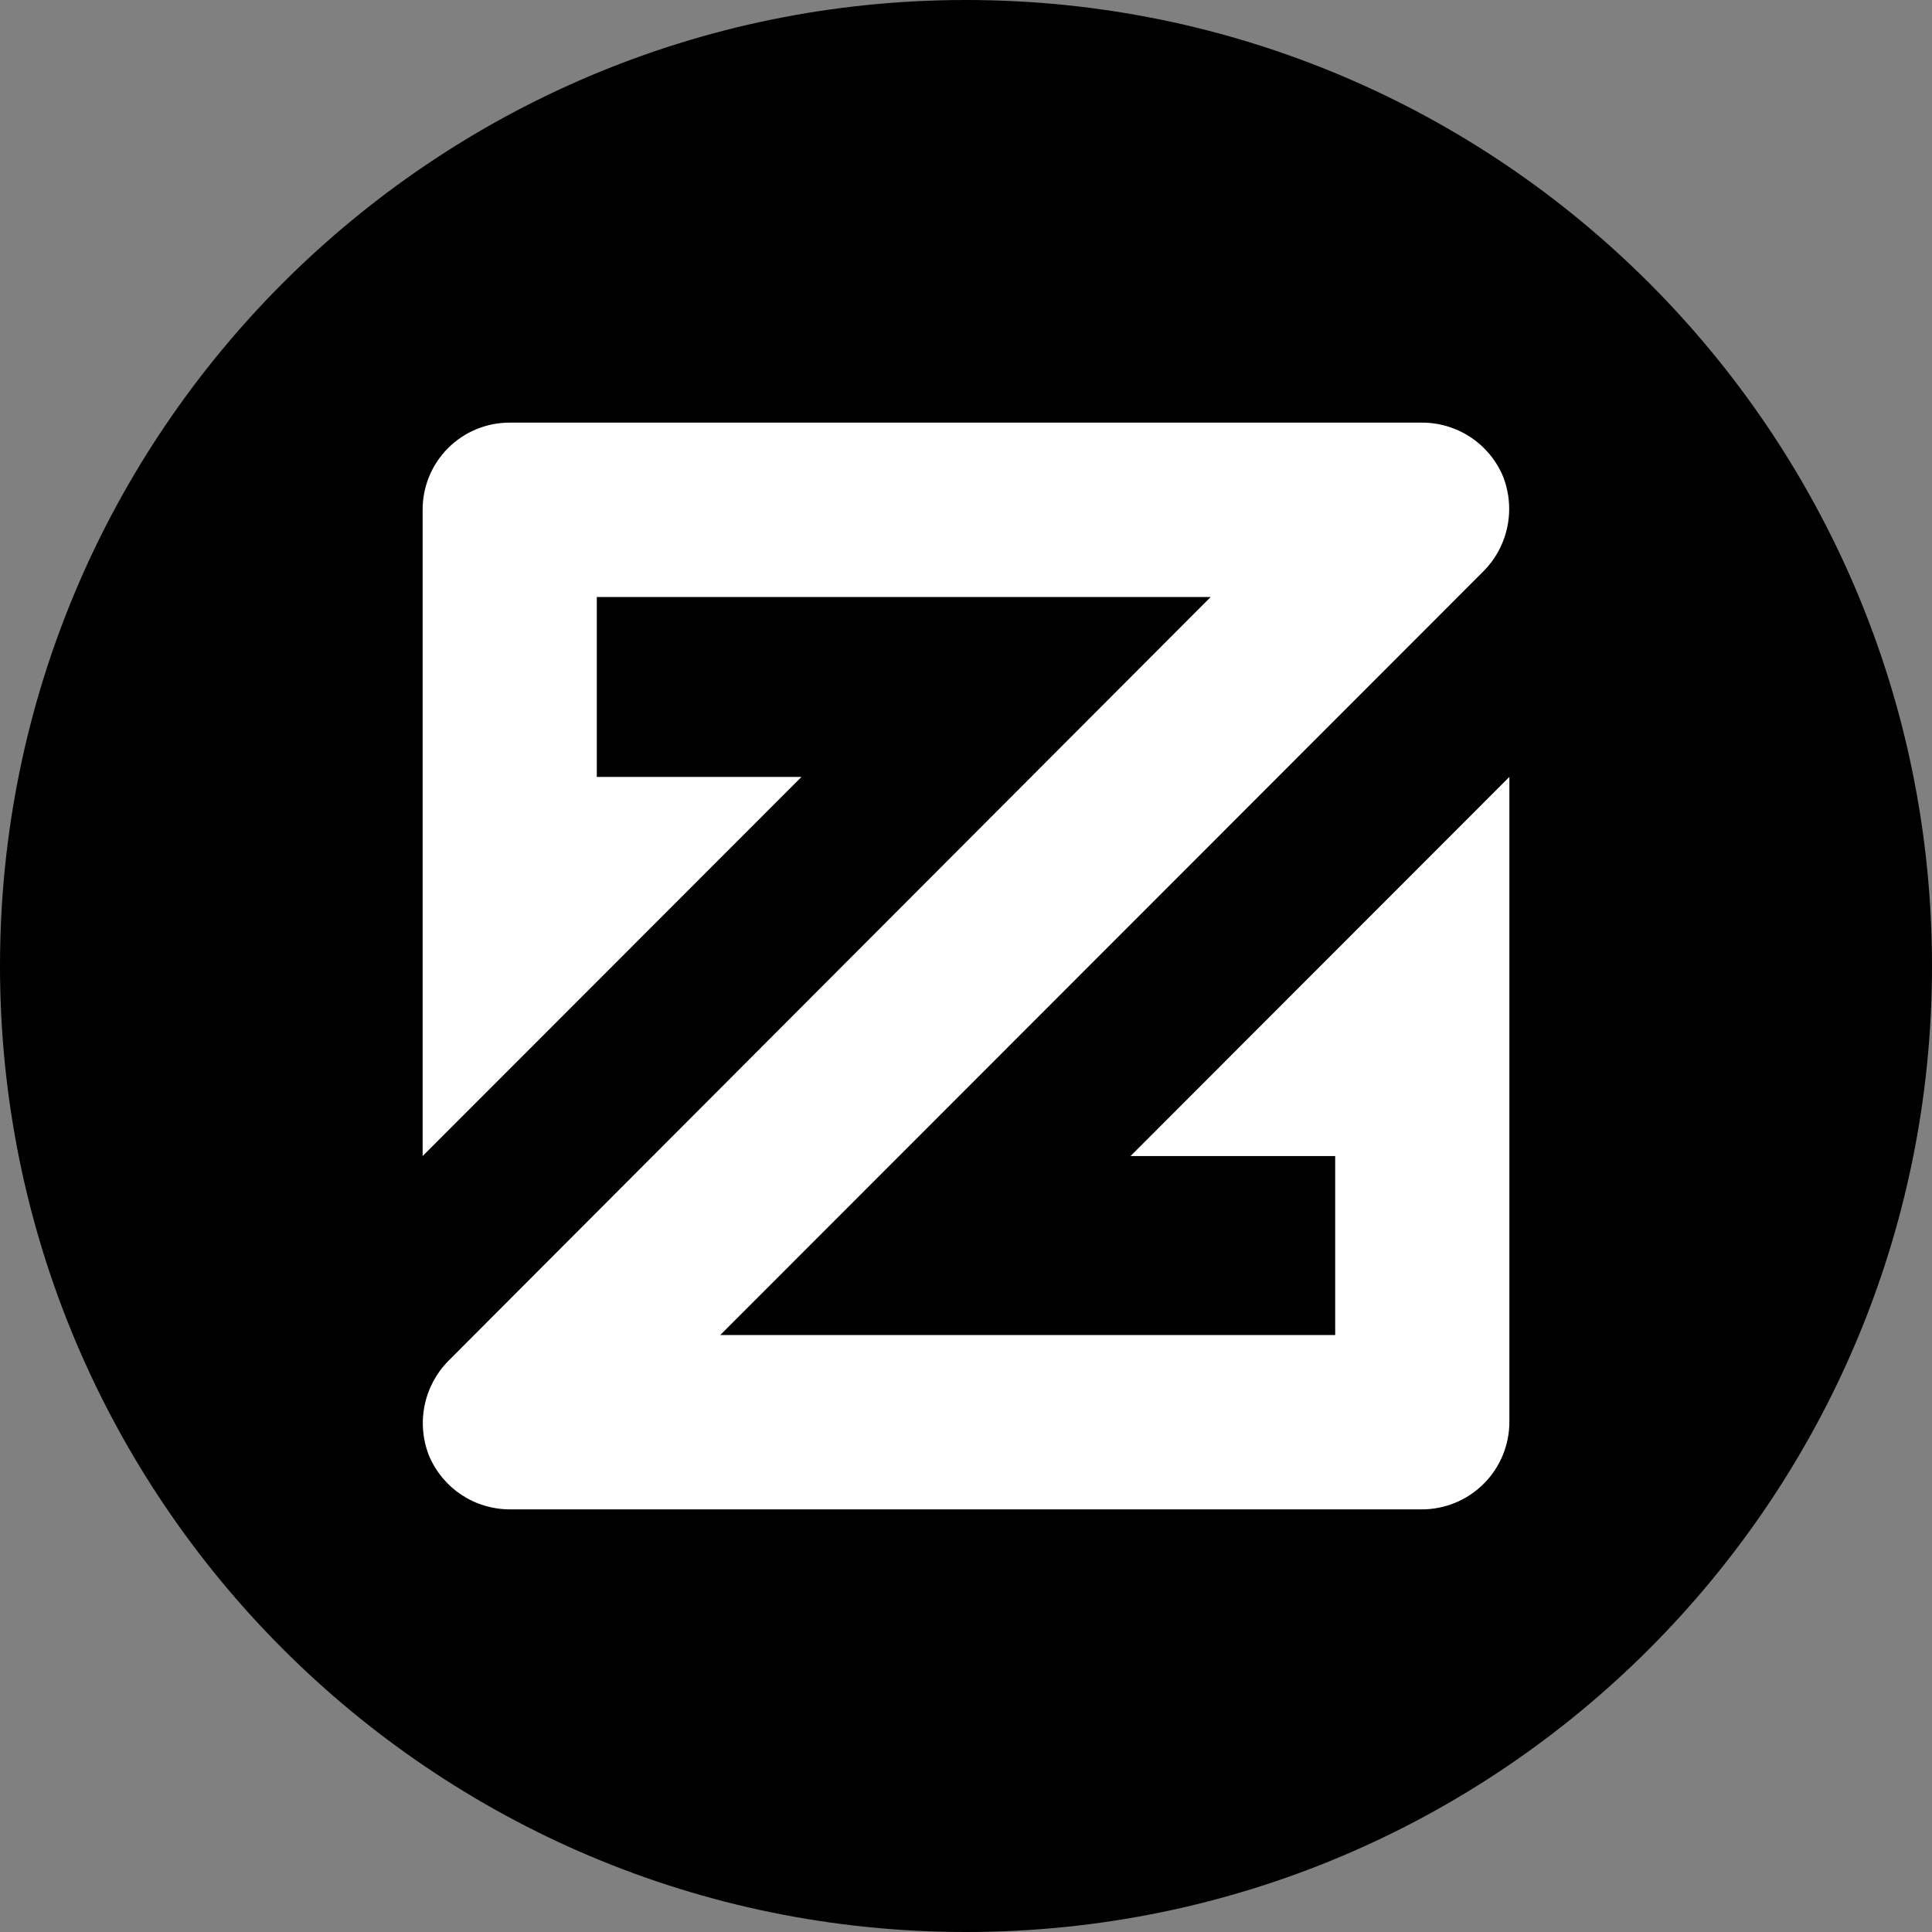 <svg width="220" height="220" viewBox="0 0 220 220" fill="none" xmlns="http://www.w3.org/2000/svg">
<rect x="0" y="0" width="220" height="220" fill="#808080" stroke="none"/>
<g clip-path="url(#clip0_108_454)">
<path d="M110 220C170.751 220 220 170.751 220 110C220 49.249 170.751 0 110 0C49.249 0 0 49.249 0 110C0 170.751 49.249 220 110 220Z" fill="#23B852" style="fill:#23B852;fill:color(display-p3 0.137 0.722 0.322);fill-opacity:1;"/>
<path d="M128.734 131.643H152.04V152.02H82.019L168.939 65.038C170.318 63.643 171.26 61.877 171.65 59.955C172.041 58.033 171.864 56.039 171.139 54.217C170.371 52.405 169.084 50.861 167.442 49.777C165.8 48.694 163.874 48.119 161.906 48.125H58.094C56.781 48.116 55.479 48.368 54.265 48.867C53.05 49.365 51.947 50.1 51.019 51.029C50.092 51.958 49.358 53.063 48.861 54.278C48.364 55.493 48.114 56.795 48.125 58.108V131.643L91.266 88.468H67.959V67.98H137.864L51.06 154.963C49.682 156.358 48.74 158.124 48.349 160.046C47.959 161.968 48.136 163.962 48.861 165.784C50.435 169.462 54.003 171.875 58.094 171.875H161.906C163.216 171.875 164.514 171.617 165.724 171.115C166.935 170.613 168.034 169.878 168.96 168.951C169.886 168.023 170.62 166.923 171.12 165.712C171.62 164.501 171.877 163.203 171.875 161.893V88.468L128.734 131.643Z" fill="white" style="fill:white;fill-opacity:1;"/>
</g>
<defs>
<clipPath id="clip0_108_454">
<rect width="220" height="220" fill="white" style="fill:white;fill-opacity:1;"/>
</clipPath>
</defs>
</svg>
